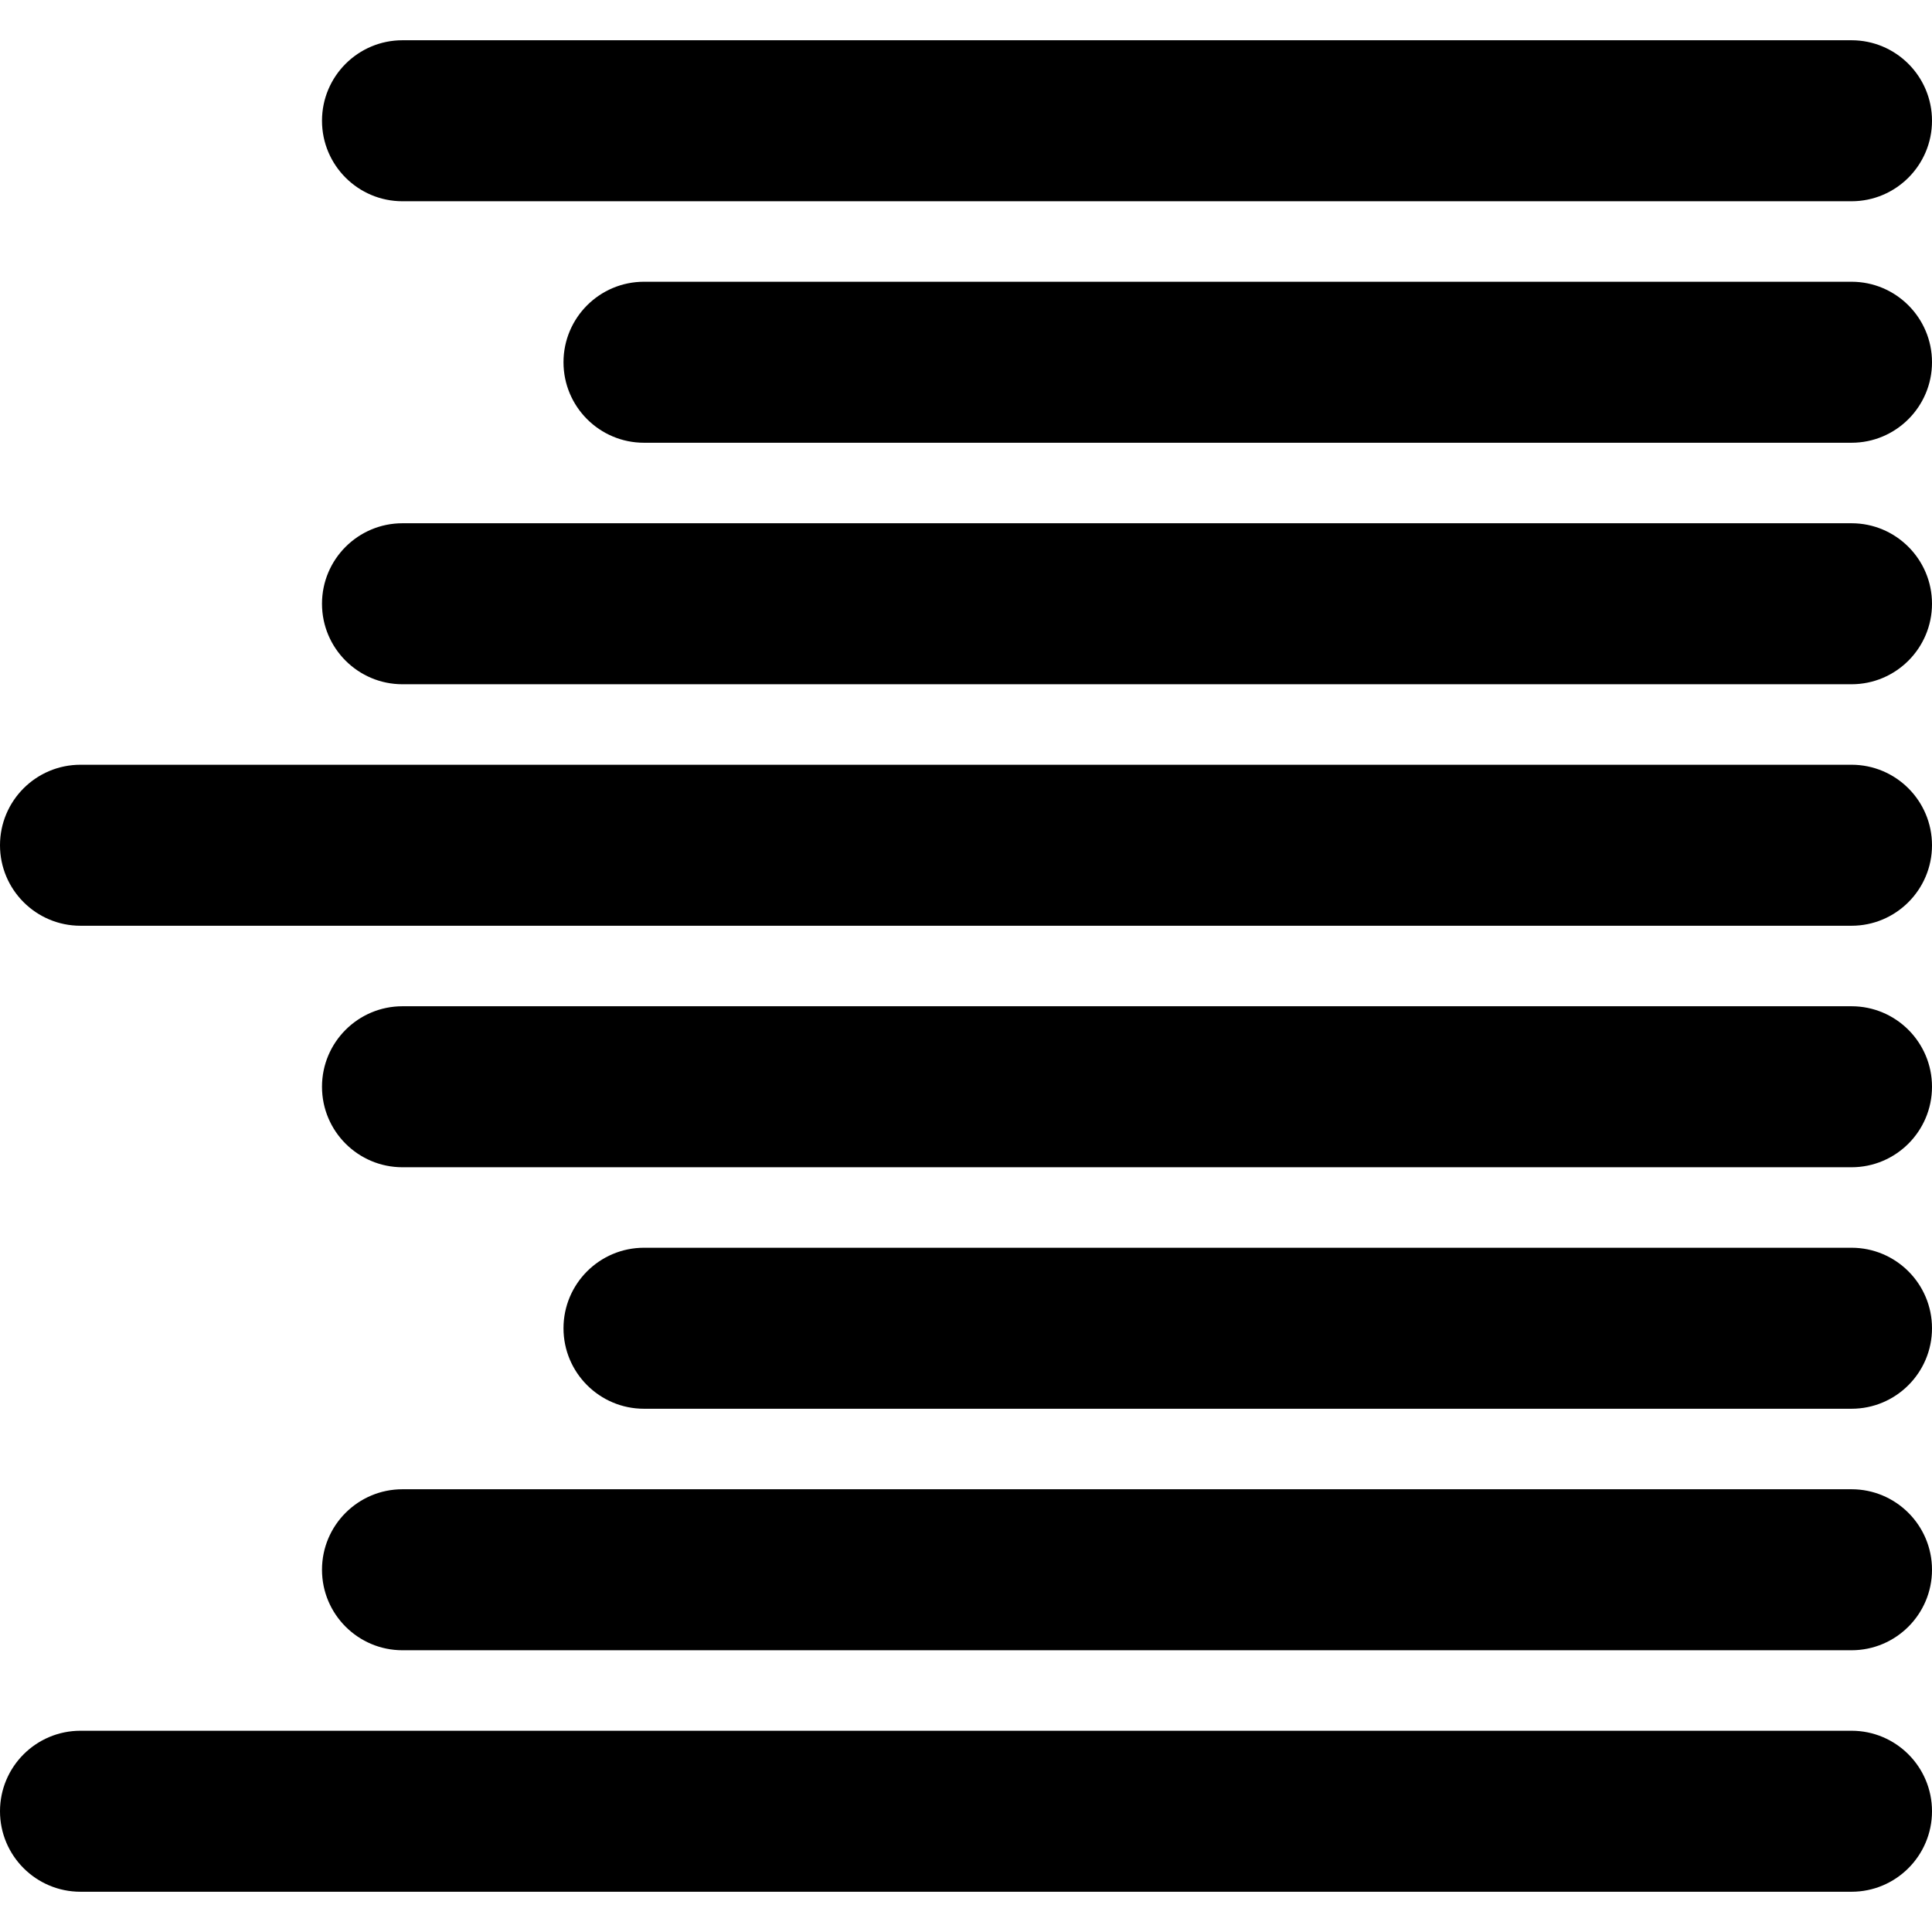 <?xml version="1.0" encoding="utf-8"?>
<!-- Generator: Adobe Illustrator 17.1.0, SVG Export Plug-In . SVG Version: 6.00 Build 0)  -->
<!DOCTYPE svg PUBLIC "-//W3C//DTD SVG 1.0//EN" "http://www.w3.org/TR/2001/REC-SVG-20010904/DTD/svg10.dtd">
<svg version="1.0" id="Layer_1" xmlns="http://www.w3.org/2000/svg" xmlns:xlink="http://www.w3.org/1999/xlink" x="0px" y="0px"
	 width="48px" height="48px" viewBox="0 0 48 48" enable-background="new 0 0 48 48" xml:space="preserve">
<g>
	<path d="M46,43H2c-1.105,0-2,0.896-2,2s0.896,2,2,2h44c1.104,0,2-0.896,2-2S47.104,43,46,43z"/>
	<path d="M10,5h36c1.104,0,2-0.896,2-2s-0.896-2-2-2H10C8.896,1,8,1.896,8,3S8.896,5,10,5z"/>
	<path d="M46,7H16c-1.104,0-2,0.896-2,2c0,1.104,0.896,2,2,2h30c1.104,0,2-0.896,2-2C48,7.896,47.104,7,46,7z"/>
	<path d="M46,13H10c-1.104,0-2,0.896-2,2s0.896,2,2,2h36c1.104,0,2-0.896,2-2S47.104,13,46,13z"/>
	<path d="M46,19H2c-1.105,0-2,0.896-2,2s0.896,2,2,2h44c1.104,0,2-0.896,2-2S47.104,19,46,19z"/>
	<path d="M46,25H10c-1.104,0-2,0.896-2,2s0.896,2,2,2h36c1.104,0,2-0.896,2-2S47.104,25,46,25z"/>
	<path d="M46,31H16c-1.104,0-2,0.896-2,2s0.896,2,2,2h30c1.104,0,2-0.896,2-2S47.104,31,46,31z"/>
	<path d="M46,37H10c-1.104,0-2,0.896-2,2s0.896,2,2,2h36c1.104,0,2-0.896,2-2S47.104,37,46,37z"/>
</g>
</svg>
